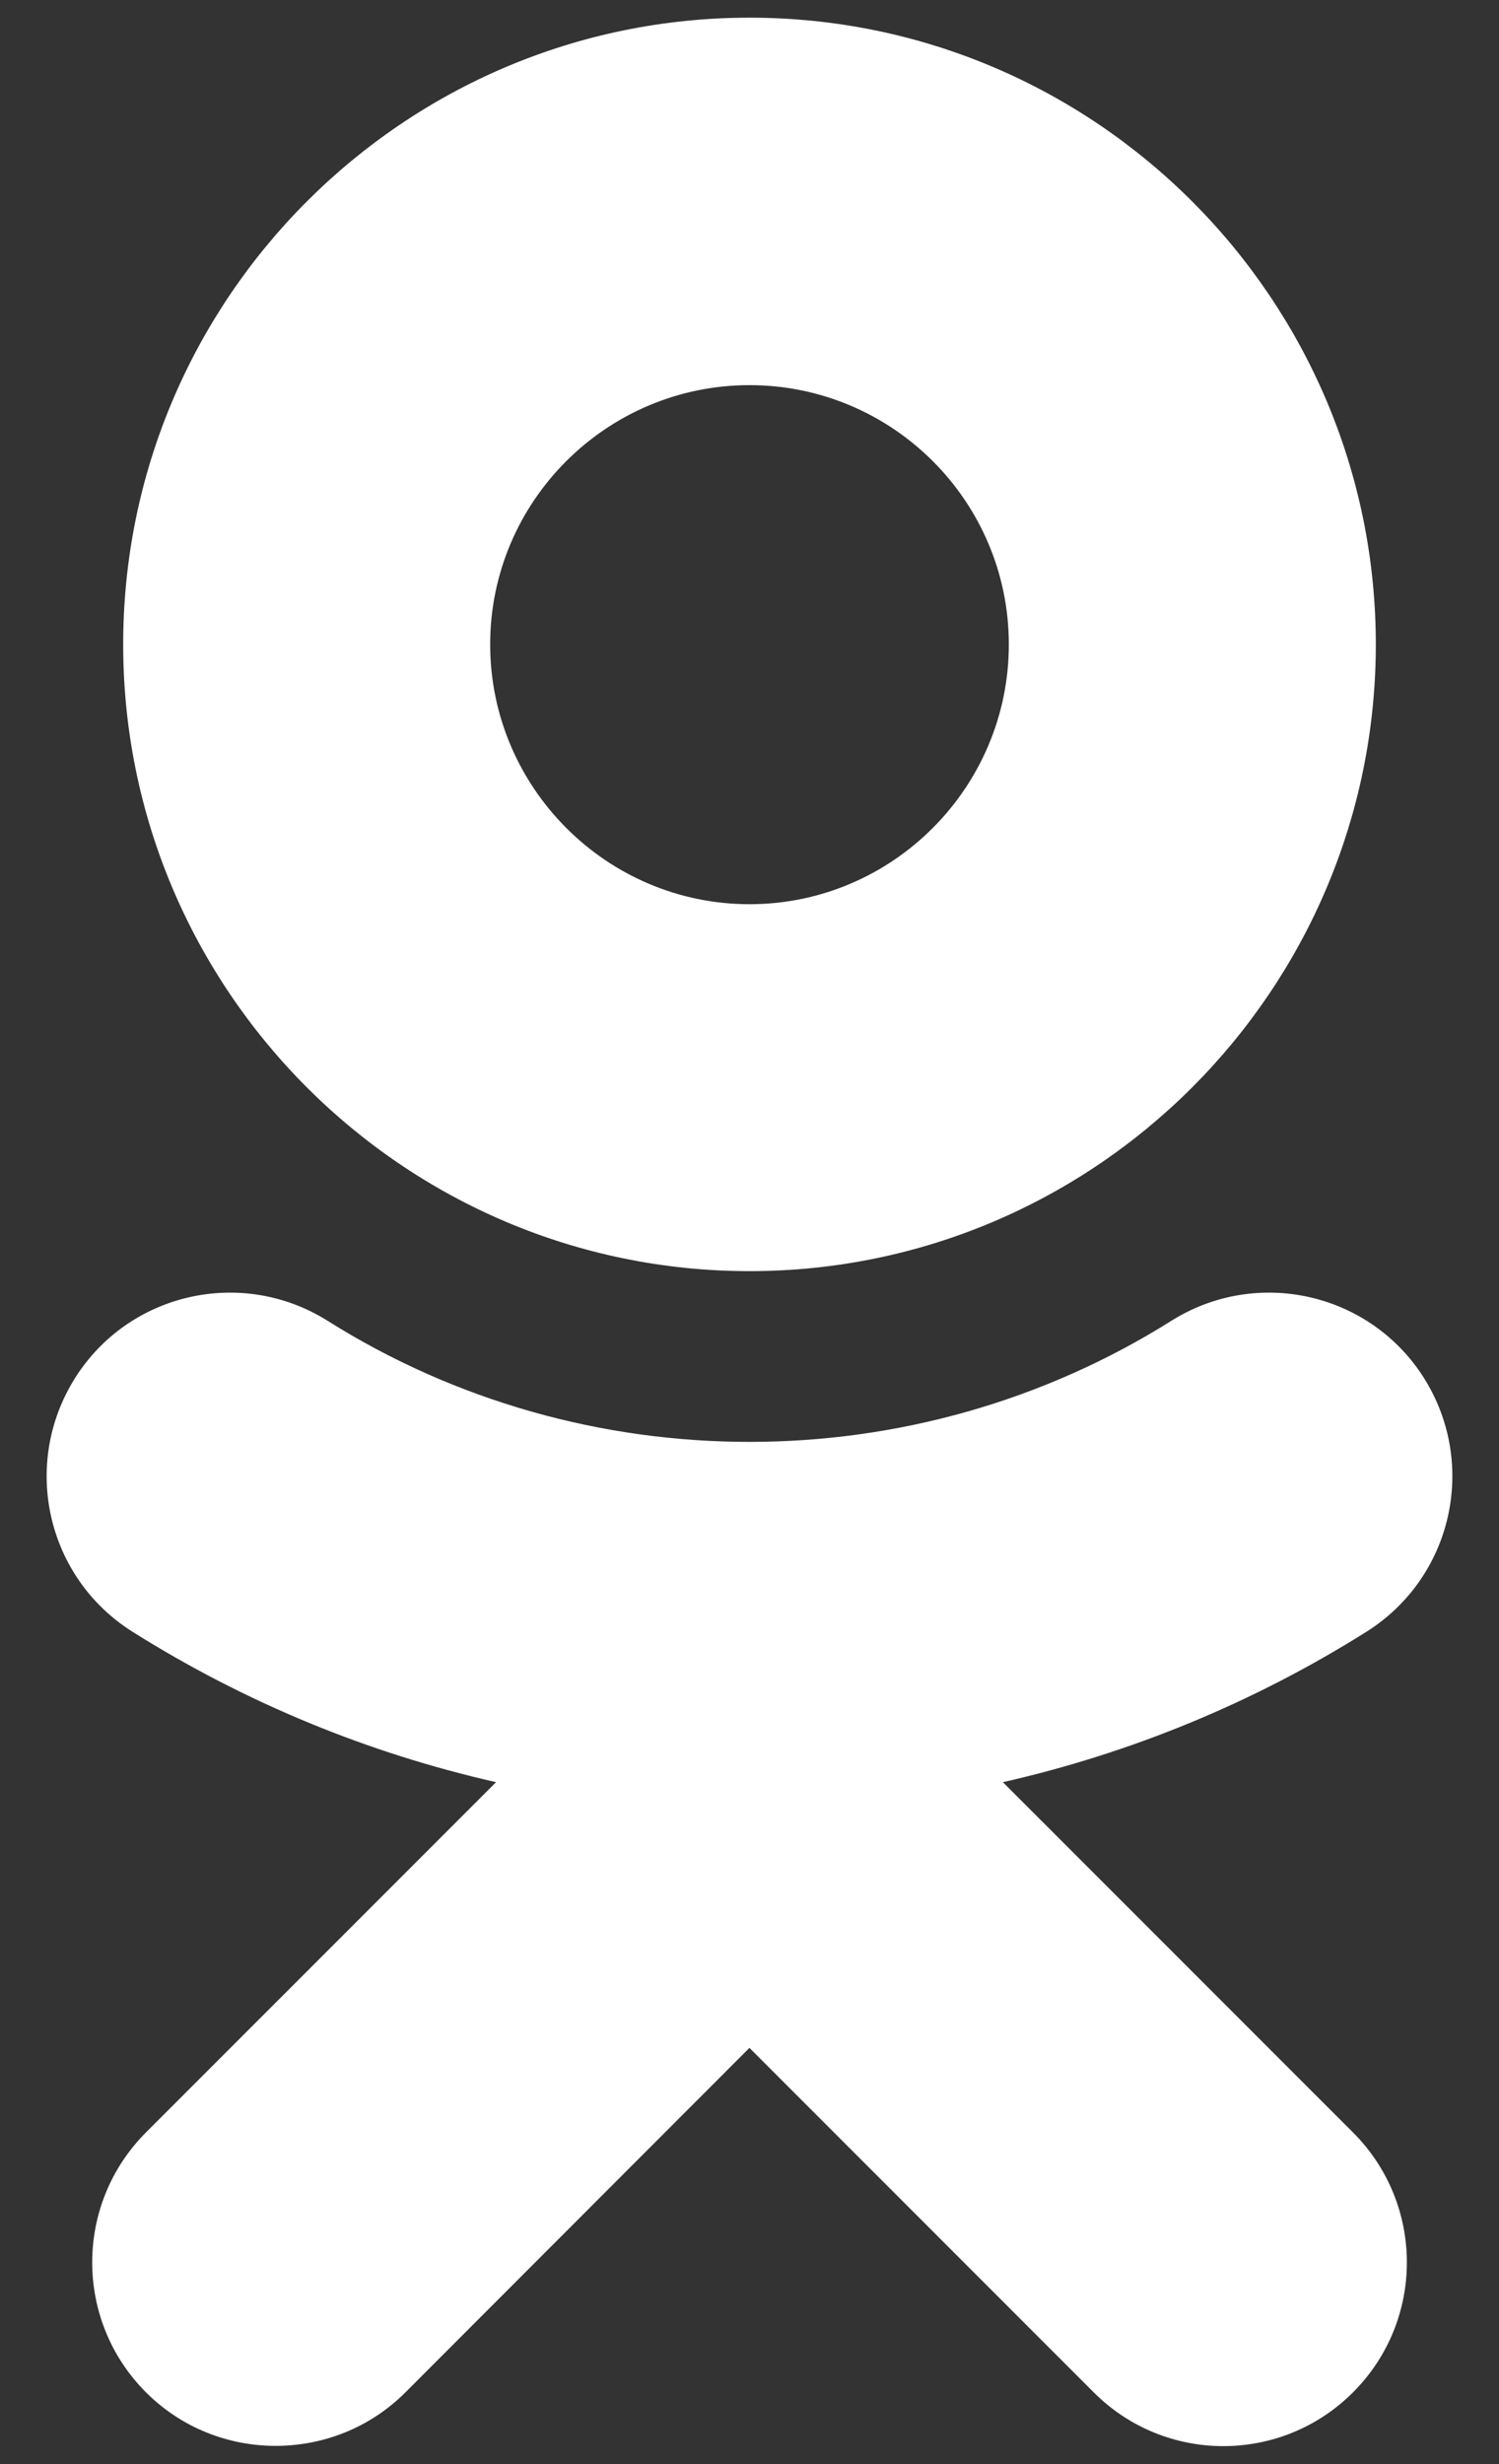 <svg id="SvgjsSvg1023" xmlns="http://www.w3.org/2000/svg" version="1.1" xmlns:xlink="http://www.w3.org/1999/xlink" xmlns:svgjs="http://svgjs.com/svgjs" width="28" height="46"><rect width="100%" height="100%" fill="#333333" stroke="none"/><defs id="SvgjsDefs1024"></defs><path id="SvgjsPath1025" d="M898 9525.73C904.453 9525.73 909.699 9520.48 909.699 9514.03C909.699 9507.58 904.453 9502.33 898 9502.33C891.548 9502.33 886.301 9507.58 886.301 9514.03C886.301 9520.48 891.548 9525.73 898 9525.73ZM898 9509.19C900.672 9509.19 902.844 9511.36 902.844 9514.03C902.844 9516.7 900.672 9518.88 898 9518.88C895.331 9518.88 893.156 9516.7 893.156 9514.03C893.156 9511.36 895.331 9509.19 898 9509.19ZM902.733 9535.27C905.115 9534.73 907.412 9533.79 909.527 9532.46C911.128 9531.45 911.61 9529.34 910.602 9527.73C909.594 9526.13 907.479 9525.65 905.875 9526.66C901.083 9529.67 894.913 9529.67 890.124 9526.66C888.52 9525.65 886.405 9526.13 885.399 9527.73C884.39 9529.34 884.871 9531.45 886.472 9532.46C888.587 9533.79 890.884 9534.73 893.266 9535.27L886.725 9541.81C885.388 9543.15 885.388 9545.32 886.726 9546.66C887.396 9547.33 888.273 9547.66 889.149 9547.66C890.027 9547.66 890.904 9547.33 891.574 9546.66L897.999 9540.23L904.429 9546.66C905.766 9548 907.935 9548 909.274 9546.66C910.614 9545.32 910.614 9543.15 909.274 9541.81Z " fill="#ffffff" transform="matrix(1,0,0,1,-884,-9502)"></path></svg>